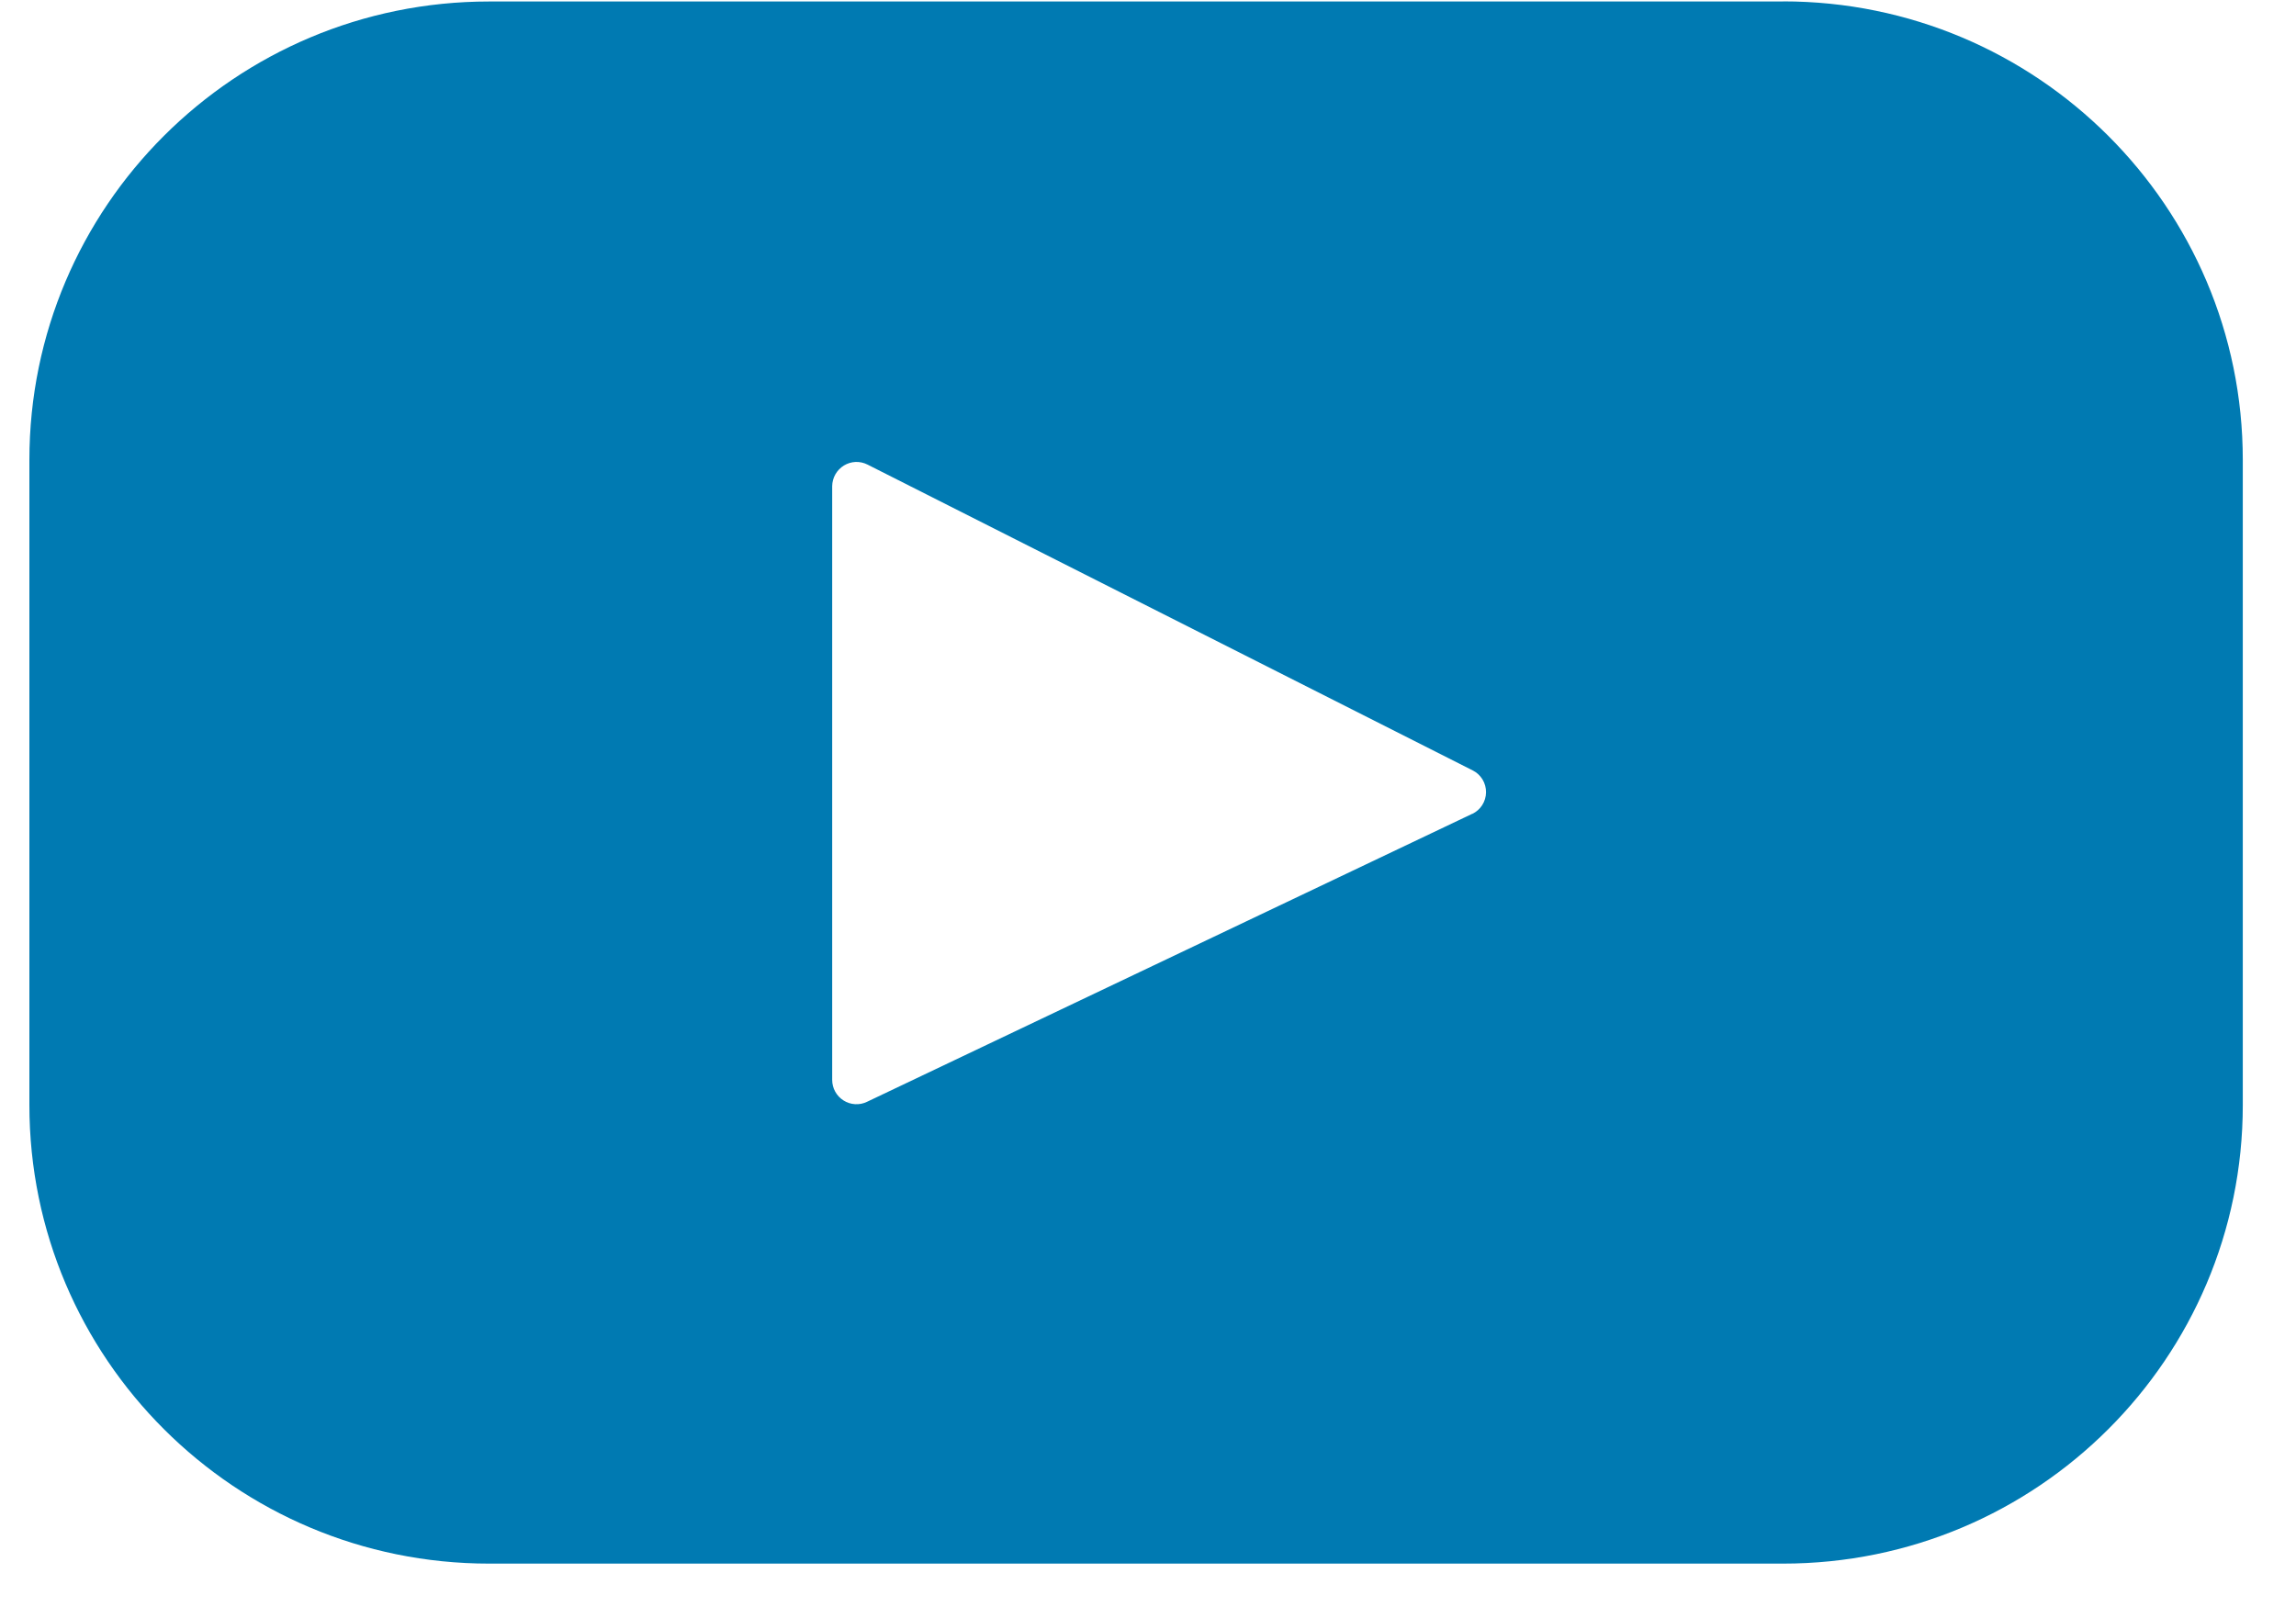 <svg width="40" height="28" viewBox="0 0 40 28" fill="none" xmlns="http://www.w3.org/2000/svg">
<path d="M31.064 0.026H8.521C4.096 0.026 0.512 3.602 0.512 8.014V19.254C0.512 23.666 4.098 27.244 8.521 27.244H31.064C35.489 27.244 39.073 23.666 39.073 19.254V8.014C39.073 3.602 35.487 0.024 31.064 0.024V0.026ZM25.648 14.18L15.104 19.198C15.04 19.229 14.969 19.243 14.898 19.239C14.826 19.235 14.757 19.213 14.697 19.175C14.636 19.137 14.586 19.084 14.551 19.021C14.516 18.959 14.498 18.888 14.498 18.816V8.47C14.499 8.398 14.518 8.327 14.554 8.264C14.59 8.201 14.641 8.149 14.702 8.111C14.763 8.074 14.833 8.052 14.905 8.049C14.976 8.046 15.048 8.062 15.112 8.094L25.658 13.424C25.728 13.459 25.787 13.514 25.828 13.581C25.869 13.649 25.89 13.727 25.889 13.806C25.888 13.885 25.865 13.962 25.822 14.029C25.78 14.095 25.719 14.148 25.648 14.182V14.18Z" fill="#007AB2"/>
</svg>
